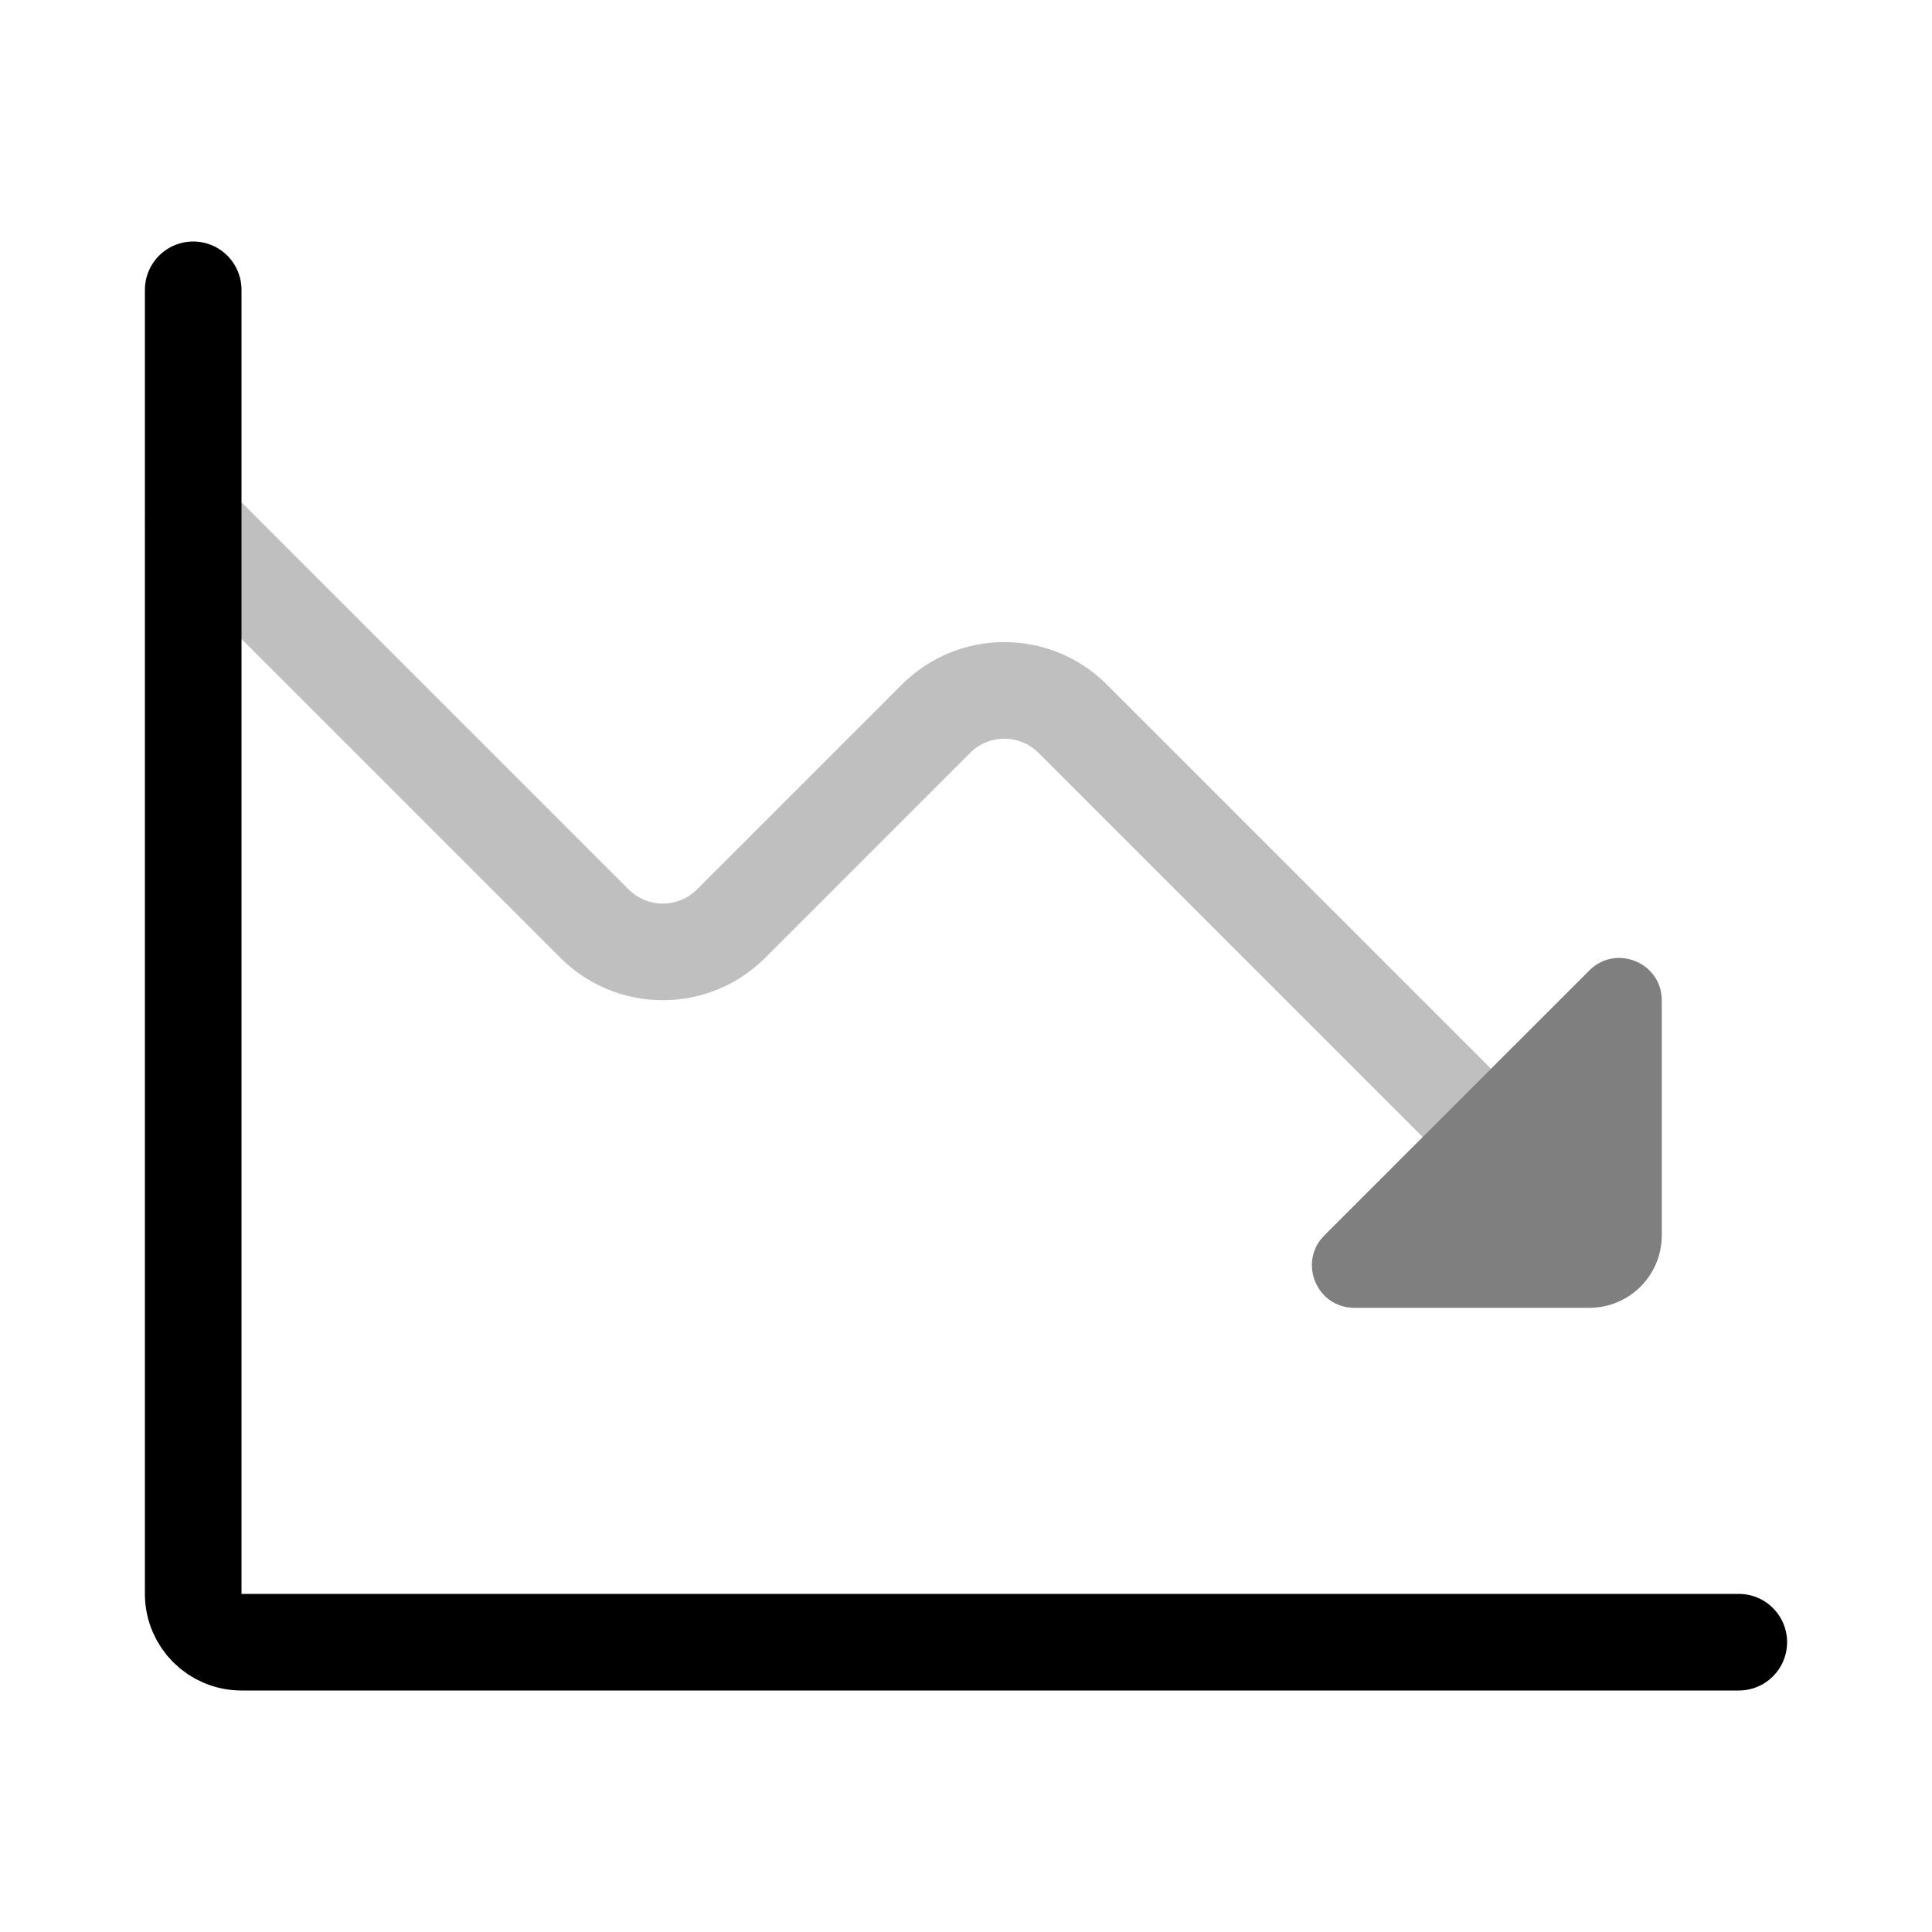 <svg viewBox="0 0 80 80" fill="none">
  <path opacity="0.25" fill-rule="evenodd" clip-rule="evenodd" d="M61.74 44.255L58.912 47.083L43.002 31.173C42.221 30.392 40.954 30.392 40.173 31.173L31.688 39.659C29.345 42.002 25.546 42.002 23.203 39.659L6.586 23.042C5.805 22.261 5.805 20.994 6.586 20.213C7.367 19.432 8.633 19.432 9.414 20.213L26.031 36.83C26.812 37.611 28.079 37.611 28.86 36.83L37.345 28.345C39.688 26.002 43.487 26.002 45.83 28.345L61.74 44.255Z" fill="currentColor" />
  <path opacity="0.5" d="M65.811 40.184L54.84 51.154C53.733 52.261 54.517 54.154 56.083 54.154L65.811 54.154C67.468 54.154 68.811 52.811 68.811 51.154L68.811 41.426C68.811 39.861 66.918 39.077 65.811 40.184Z" fill="currentColor" />
  <path d="M8 12V66C8 67.105 8.895 68 10 68H72" stroke="currentColor" stroke-width="4" stroke-linecap="round" stroke-linejoin="round" />
</svg>
